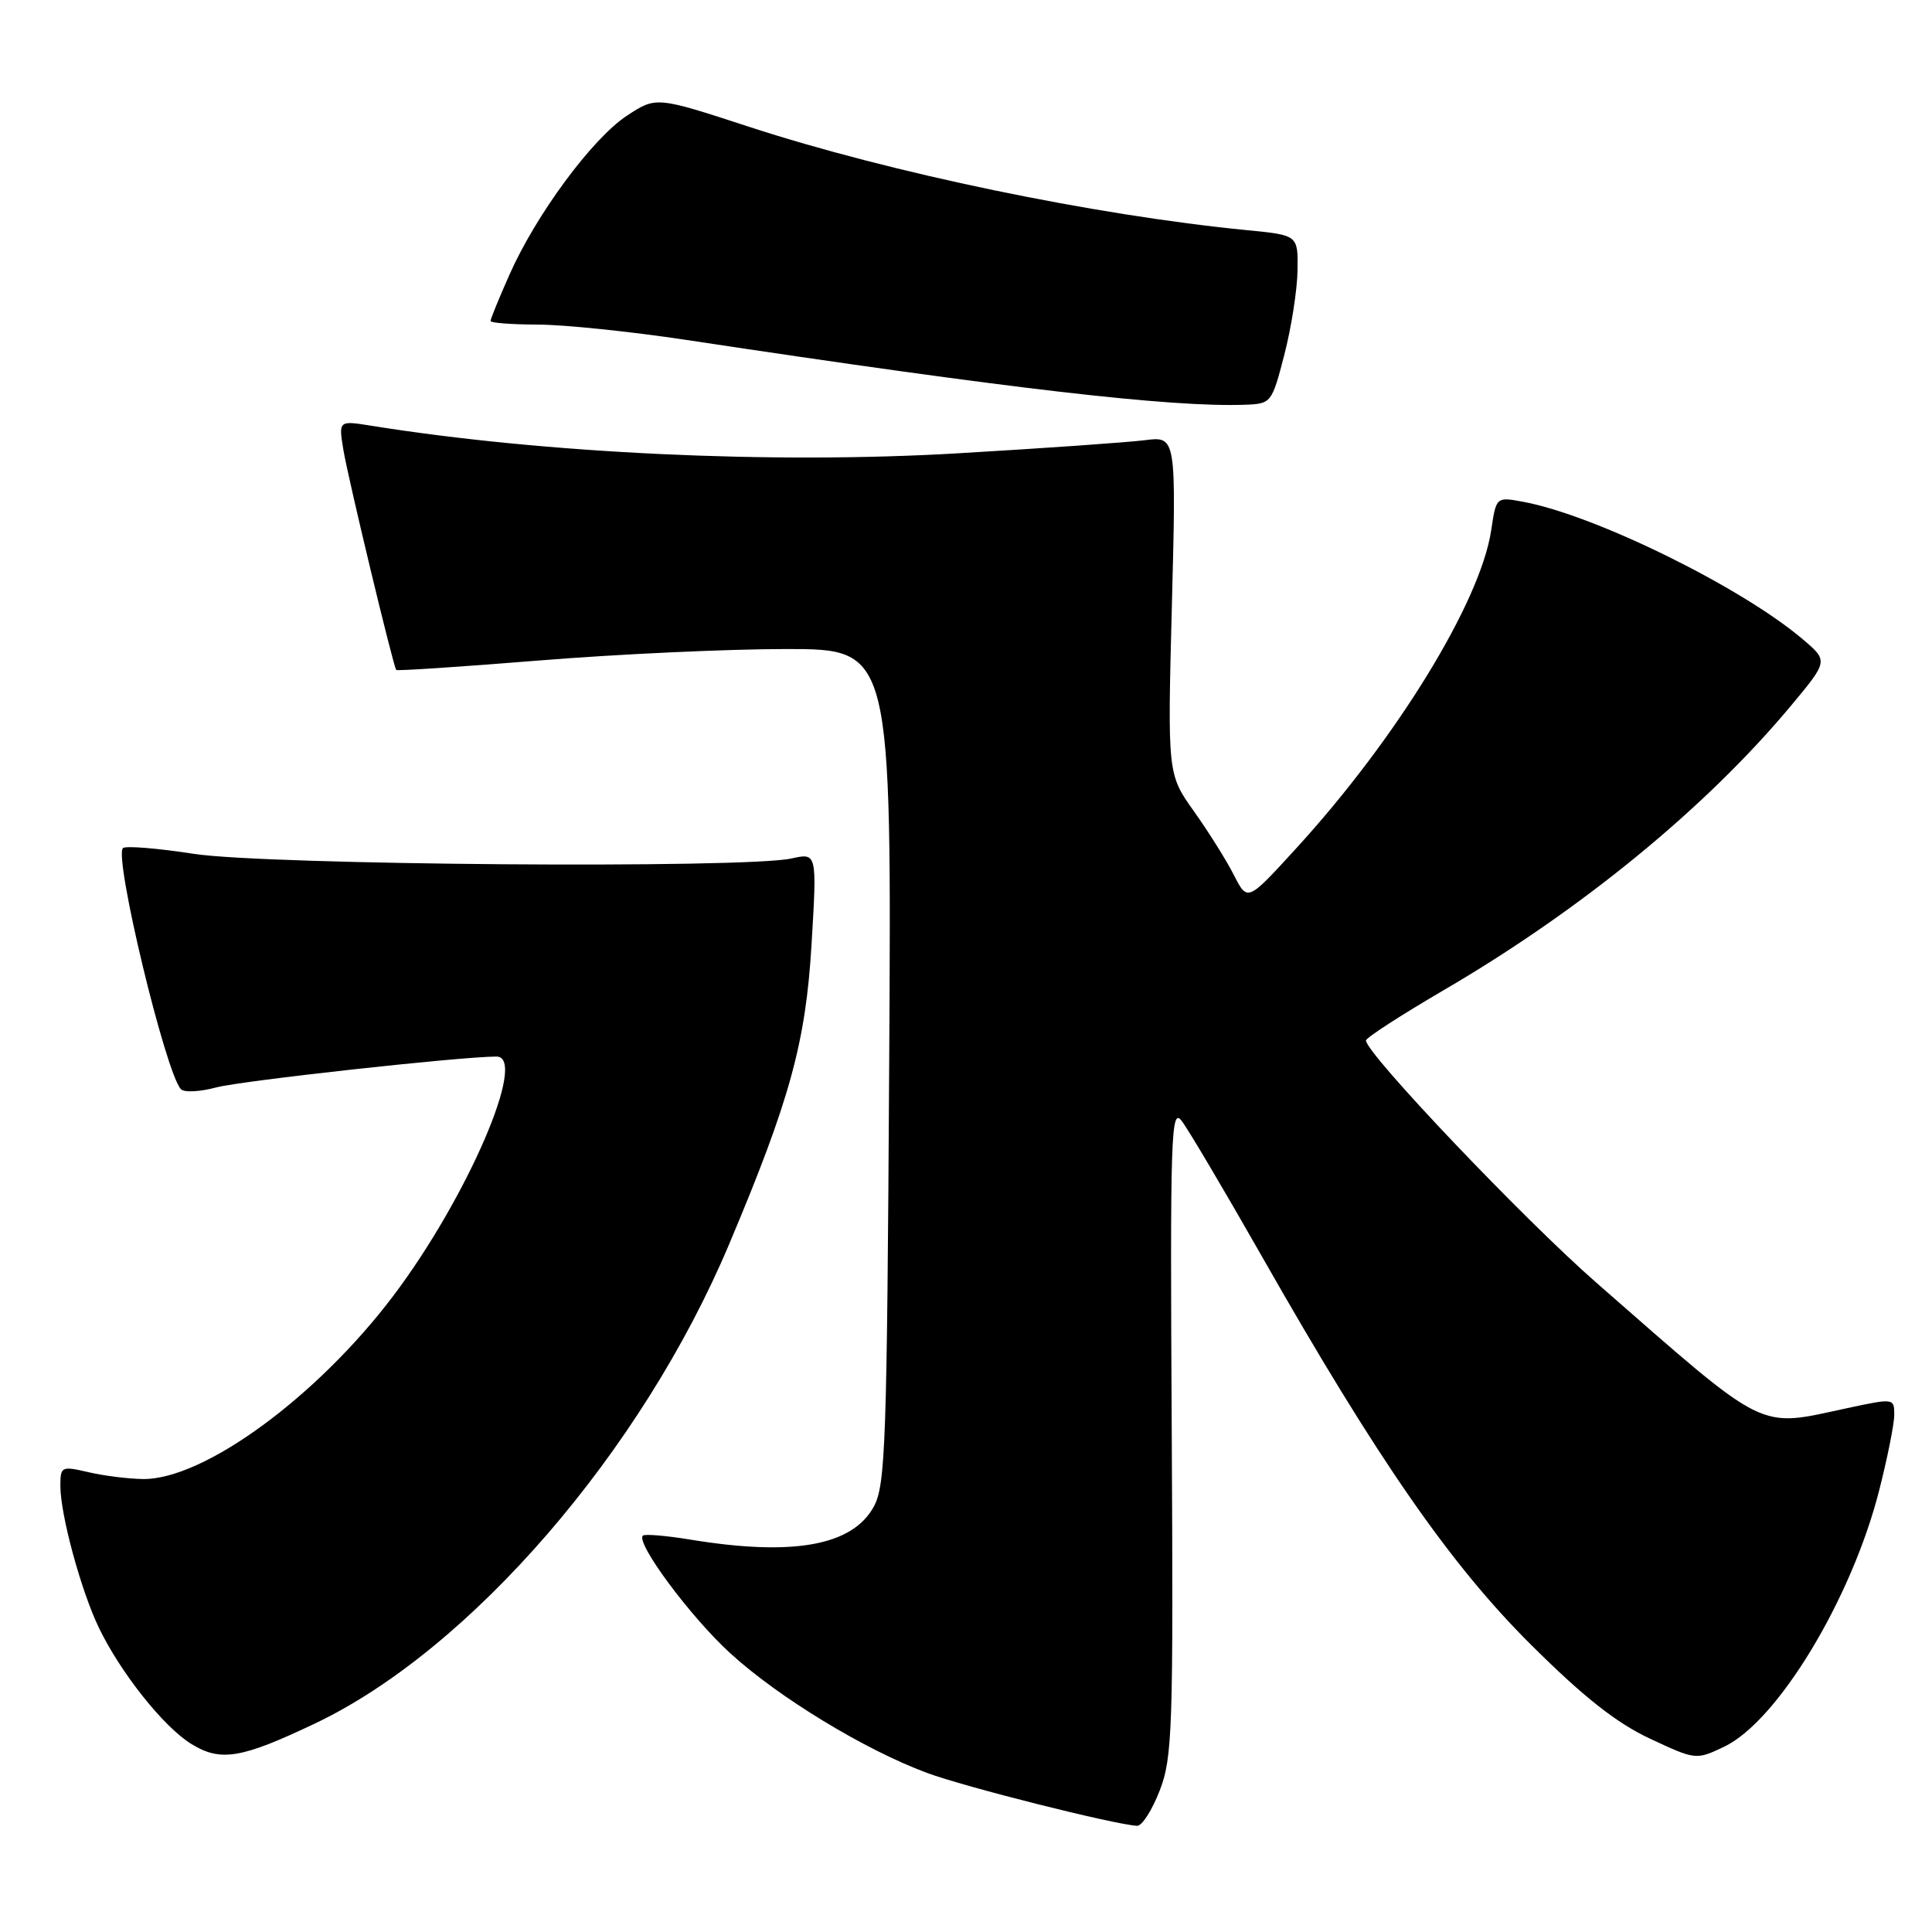 <?xml version="1.0" encoding="UTF-8" standalone="no"?>
<!DOCTYPE svg PUBLIC "-//W3C//DTD SVG 1.1//EN" "http://www.w3.org/Graphics/SVG/1.1/DTD/svg11.dtd" >
<svg xmlns="http://www.w3.org/2000/svg" xmlns:xlink="http://www.w3.org/1999/xlink" version="1.1" viewBox="0 0 256 256">
 <g >
 <path fill="currentColor"
d=" M 153.67 237.25 C 155.36 232.87 155.48 229.14 155.26 189.50 C 155.04 150.50 155.16 146.69 156.56 148.50 C 157.42 149.60 162.21 157.70 167.22 166.50 C 182.49 193.35 192.21 207.37 202.93 218.00 C 209.85 224.88 214.19 228.30 218.61 230.37 C 224.68 233.21 224.73 233.22 228.44 231.46 C 235.51 228.11 245.31 211.93 248.98 197.56 C 250.09 193.23 251.00 188.68 251.00 187.46 C 251.00 185.27 250.94 185.26 244.75 186.59 C 232.74 189.16 234.47 190.03 211.60 170.03 C 201.92 161.58 181.00 139.58 181.00 137.87 C 181.00 137.51 185.61 134.53 191.25 131.23 C 209.47 120.60 225.99 107.08 237.29 93.54 C 242.26 87.58 242.26 87.58 238.88 84.71 C 230.75 77.80 211.40 68.28 201.88 66.50 C 198.25 65.82 198.25 65.82 197.59 70.28 C 196.16 79.77 185.04 97.90 171.68 112.49 C 165.30 119.47 165.30 119.47 163.52 115.99 C 162.55 114.07 160.17 110.27 158.23 107.54 C 154.70 102.58 154.70 102.58 155.28 80.19 C 155.86 57.80 155.86 57.80 151.68 58.33 C 149.38 58.62 138.28 59.40 127.00 60.06 C 102.42 61.52 72.11 60.09 49.18 56.41 C 44.86 55.72 44.86 55.72 45.50 59.61 C 46.12 63.37 52.09 88.22 52.50 88.77 C 52.61 88.92 61.13 88.35 71.43 87.52 C 81.73 86.68 96.46 86.00 104.15 86.00 C 118.15 86.00 118.15 86.00 117.82 141.25 C 117.53 191.23 117.34 196.80 115.78 199.64 C 112.95 204.82 105.10 206.23 91.56 204.02 C 88.30 203.48 85.43 203.24 85.18 203.48 C 84.22 204.45 91.51 214.27 96.75 219.05 C 103.14 224.90 114.57 231.85 122.81 234.91 C 127.83 236.78 147.54 241.74 150.67 241.93 C 151.31 241.97 152.66 239.86 153.67 237.25 Z  M 41.70 228.39 C 62.31 218.61 85.04 192.32 96.61 164.87 C 104.64 145.84 106.76 138.15 107.53 125.19 C 108.26 113.00 108.26 113.00 104.88 113.75 C 98.73 115.12 35.32 114.63 25.69 113.14 C 20.85 112.39 16.62 112.05 16.29 112.38 C 15.07 113.60 21.95 142.19 23.97 144.32 C 24.39 144.78 26.50 144.67 28.65 144.09 C 31.92 143.21 61.07 140.00 65.79 140.00 C 69.99 140.00 61.91 158.73 52.11 171.71 C 42.02 185.07 27.06 196.03 18.99 195.98 C 17.07 195.96 13.81 195.56 11.75 195.08 C 8.13 194.24 8.00 194.30 8.00 196.90 C 8.00 200.71 10.73 210.76 13.10 215.68 C 15.97 221.64 21.69 228.84 25.36 231.09 C 29.23 233.47 31.96 233.02 41.70 228.39 Z  M 170.18 47.00 C 171.11 43.42 171.89 38.40 171.93 35.83 C 172.00 31.16 172.00 31.16 165.25 30.50 C 144.99 28.52 117.99 22.92 99.22 16.79 C 86.94 12.78 86.94 12.78 83.04 15.35 C 78.45 18.39 71.01 28.47 67.50 36.41 C 66.12 39.51 65.00 42.27 65.00 42.53 C 65.00 42.79 67.81 43.00 71.25 43.01 C 74.69 43.01 83.58 43.93 91.00 45.05 C 133.73 51.51 155.16 53.99 165.00 53.63 C 168.44 53.50 168.53 53.40 170.18 47.00 Z "/>
</g>
</svg>